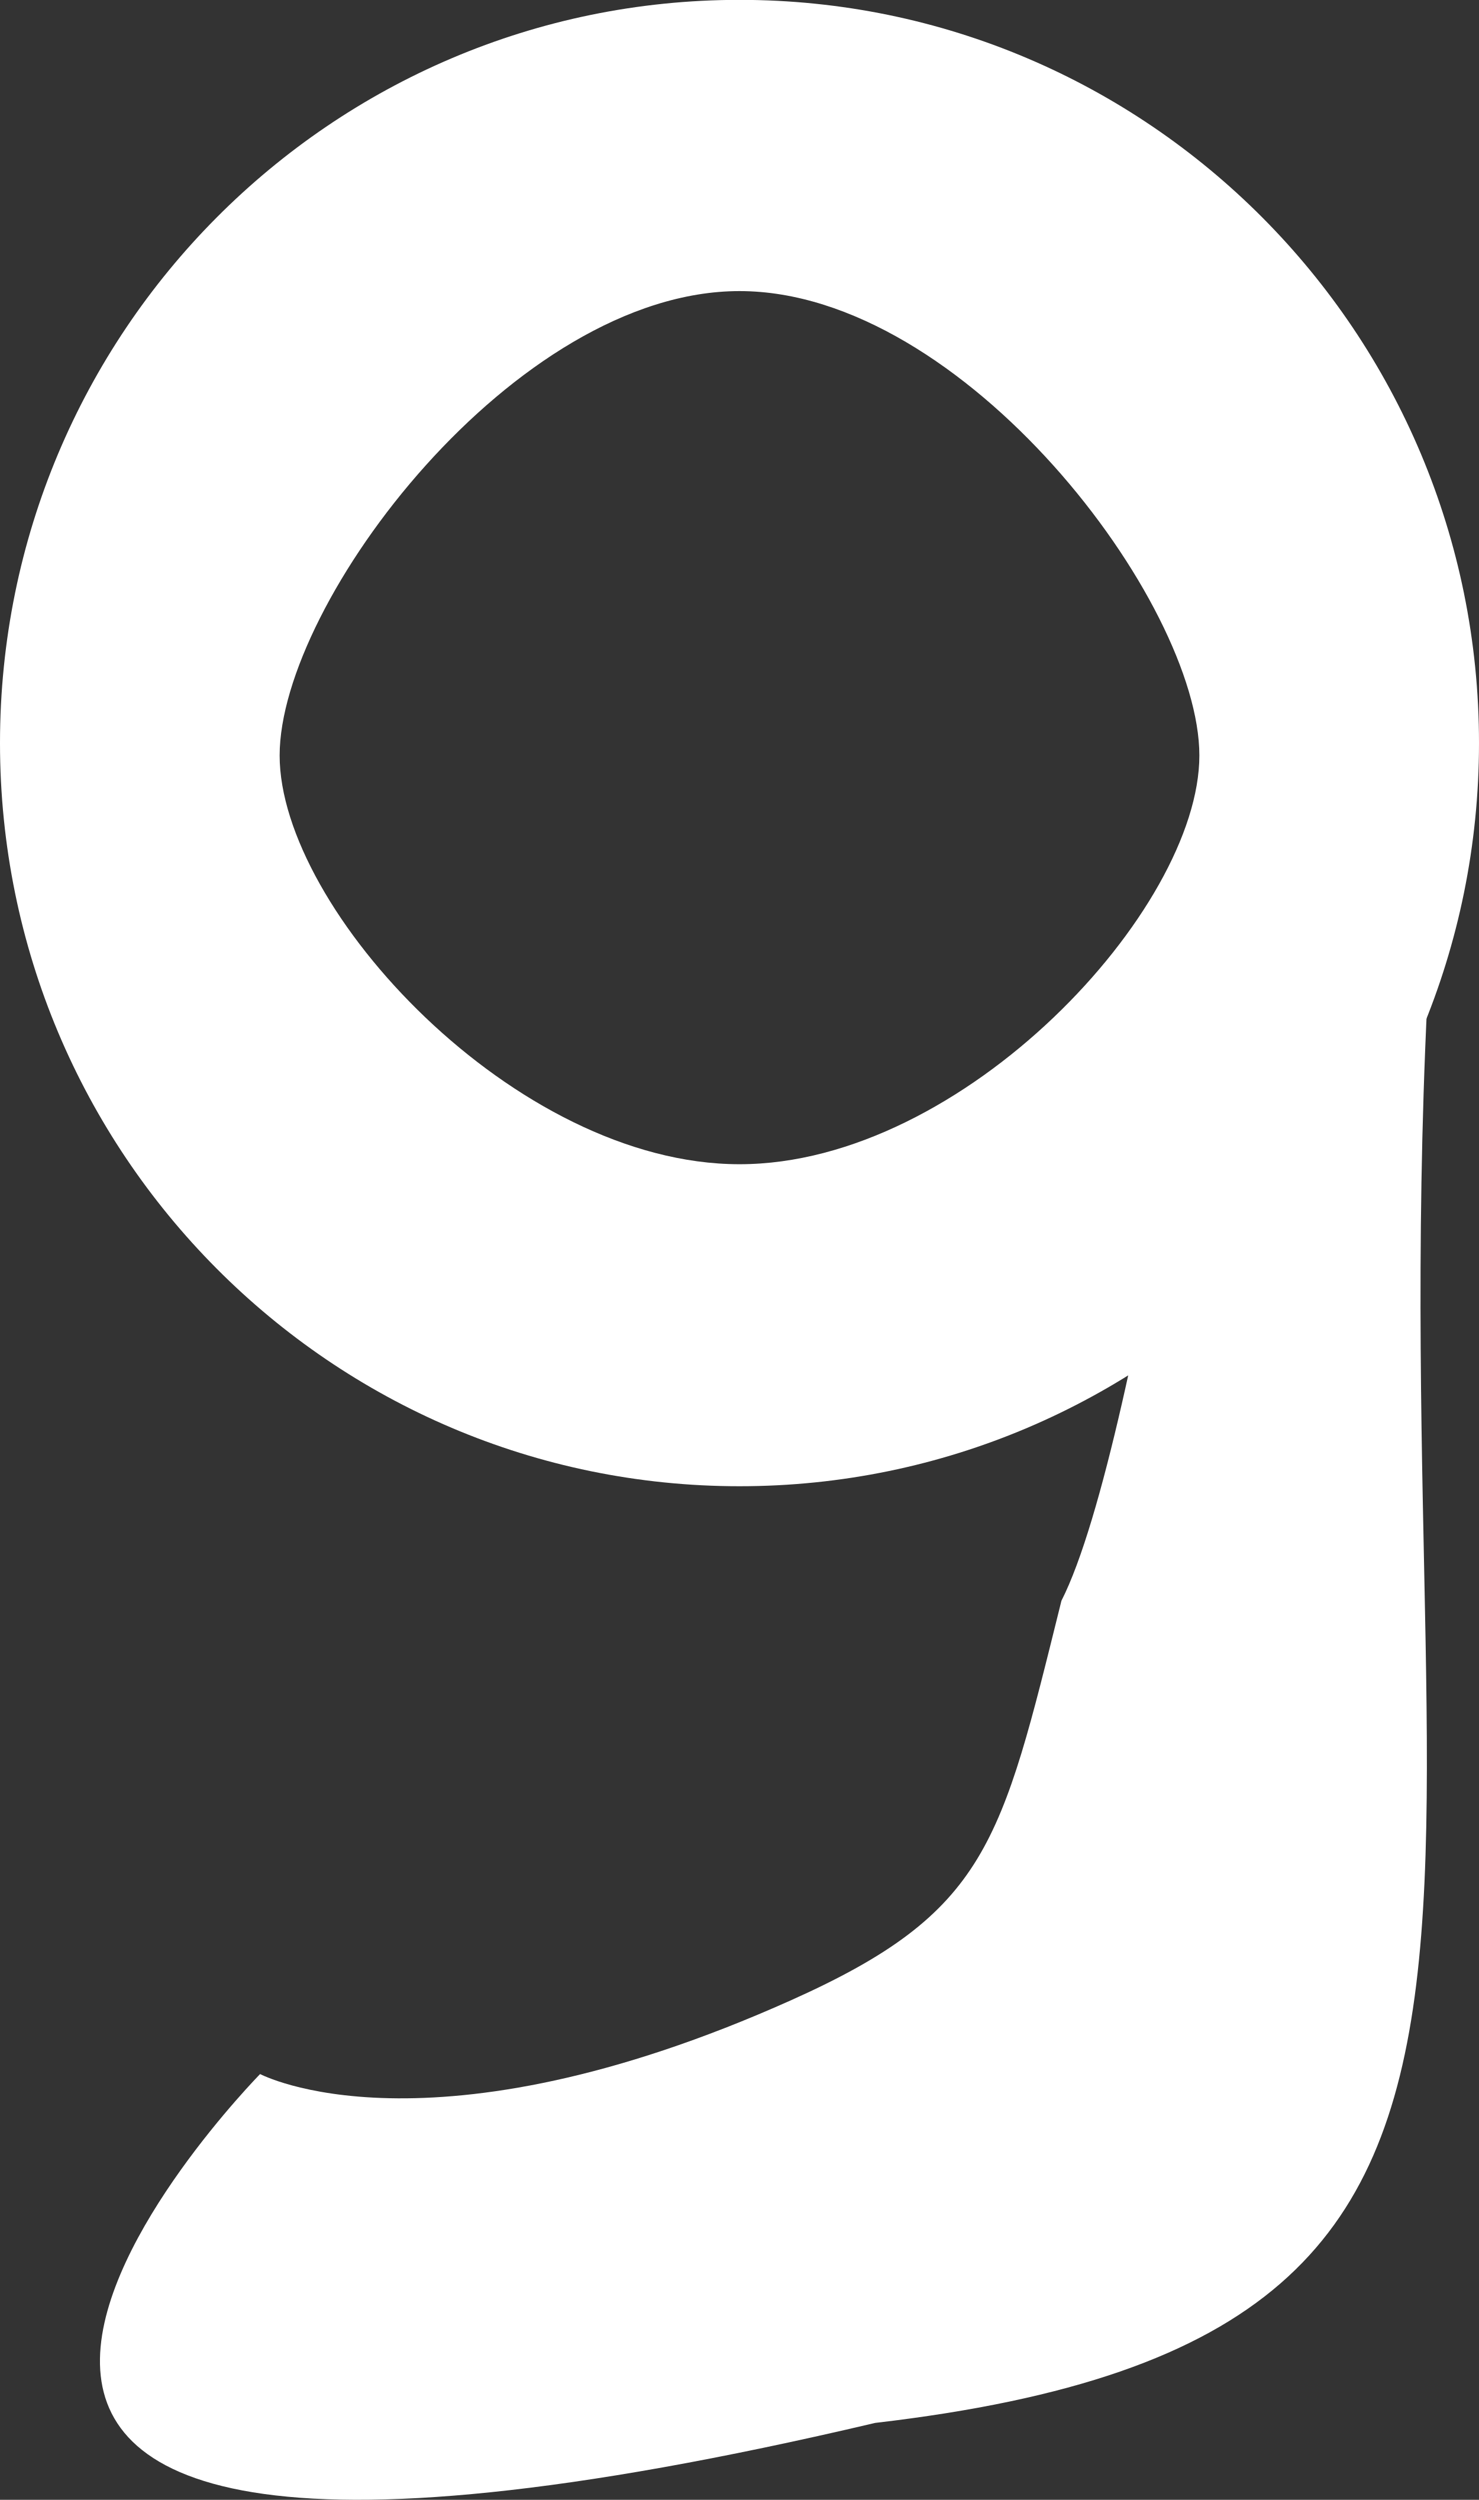 <svg version="1.1" xmlns="http://www.w3.org/2000/svg" xmlns:xlink="http://www.w3.org/1999/xlink" width="11.292" height="19.082"><rect width="100%" height="100%" fill="#333333" stroke="none"/><g transform="translate(-234.733,-161.038)"><g data-paper-data="{&quot;isPaintingLayer&quot;:true}" fill="#ffffff" fill-rule="nonzero" stroke="none" stroke-width="0" stroke-linecap="butt" stroke-linejoin="miter" stroke-miterlimit="10" stroke-dasharray="" stroke-dashoffset="0" font-family="none" font-weight="none" font-size="none" text-anchor="none" style="mix-blend-mode: normal"><path d="M234.733,166.71c0,-3.133 2.528,-5.673 5.646,-5.673c3.118,0 5.646,2.54 5.646,5.673c0,3.133 -2.528,5.673 -5.646,5.673c-3.118,0 -5.646,-2.54 -5.646,-5.673zM240.379,163.26c-1.711,0 -3.511,2.371 -3.511,3.545c0,1.175 1.8,3.12 3.511,3.12c1.711,0 3.511,-1.945 3.511,-3.12c0,-1.175 -1.8,-3.545 -3.511,-3.545z" data-paper-data="{&quot;origPos&quot;:null,&quot;index&quot;:null}"/><path d="M245.73,167.199c-0.71,8.227 1.656,11.638 -4.315,12.334c-9.522,2.242 -4.696,-2.663 -4.696,-2.663c0,0 1.278,0.68 4.055,-0.564c1.5,-0.672 1.602,-1.192 2.063,-3.049c0.615,-1.206 1.298,-6.397 1.298,-6.397c0,0 1.768,-0.431 1.595,0.338z" data-paper-data="{&quot;origPos&quot;:null,&quot;origRot&quot;:0,&quot;index&quot;:null}"/></g></g></svg>
